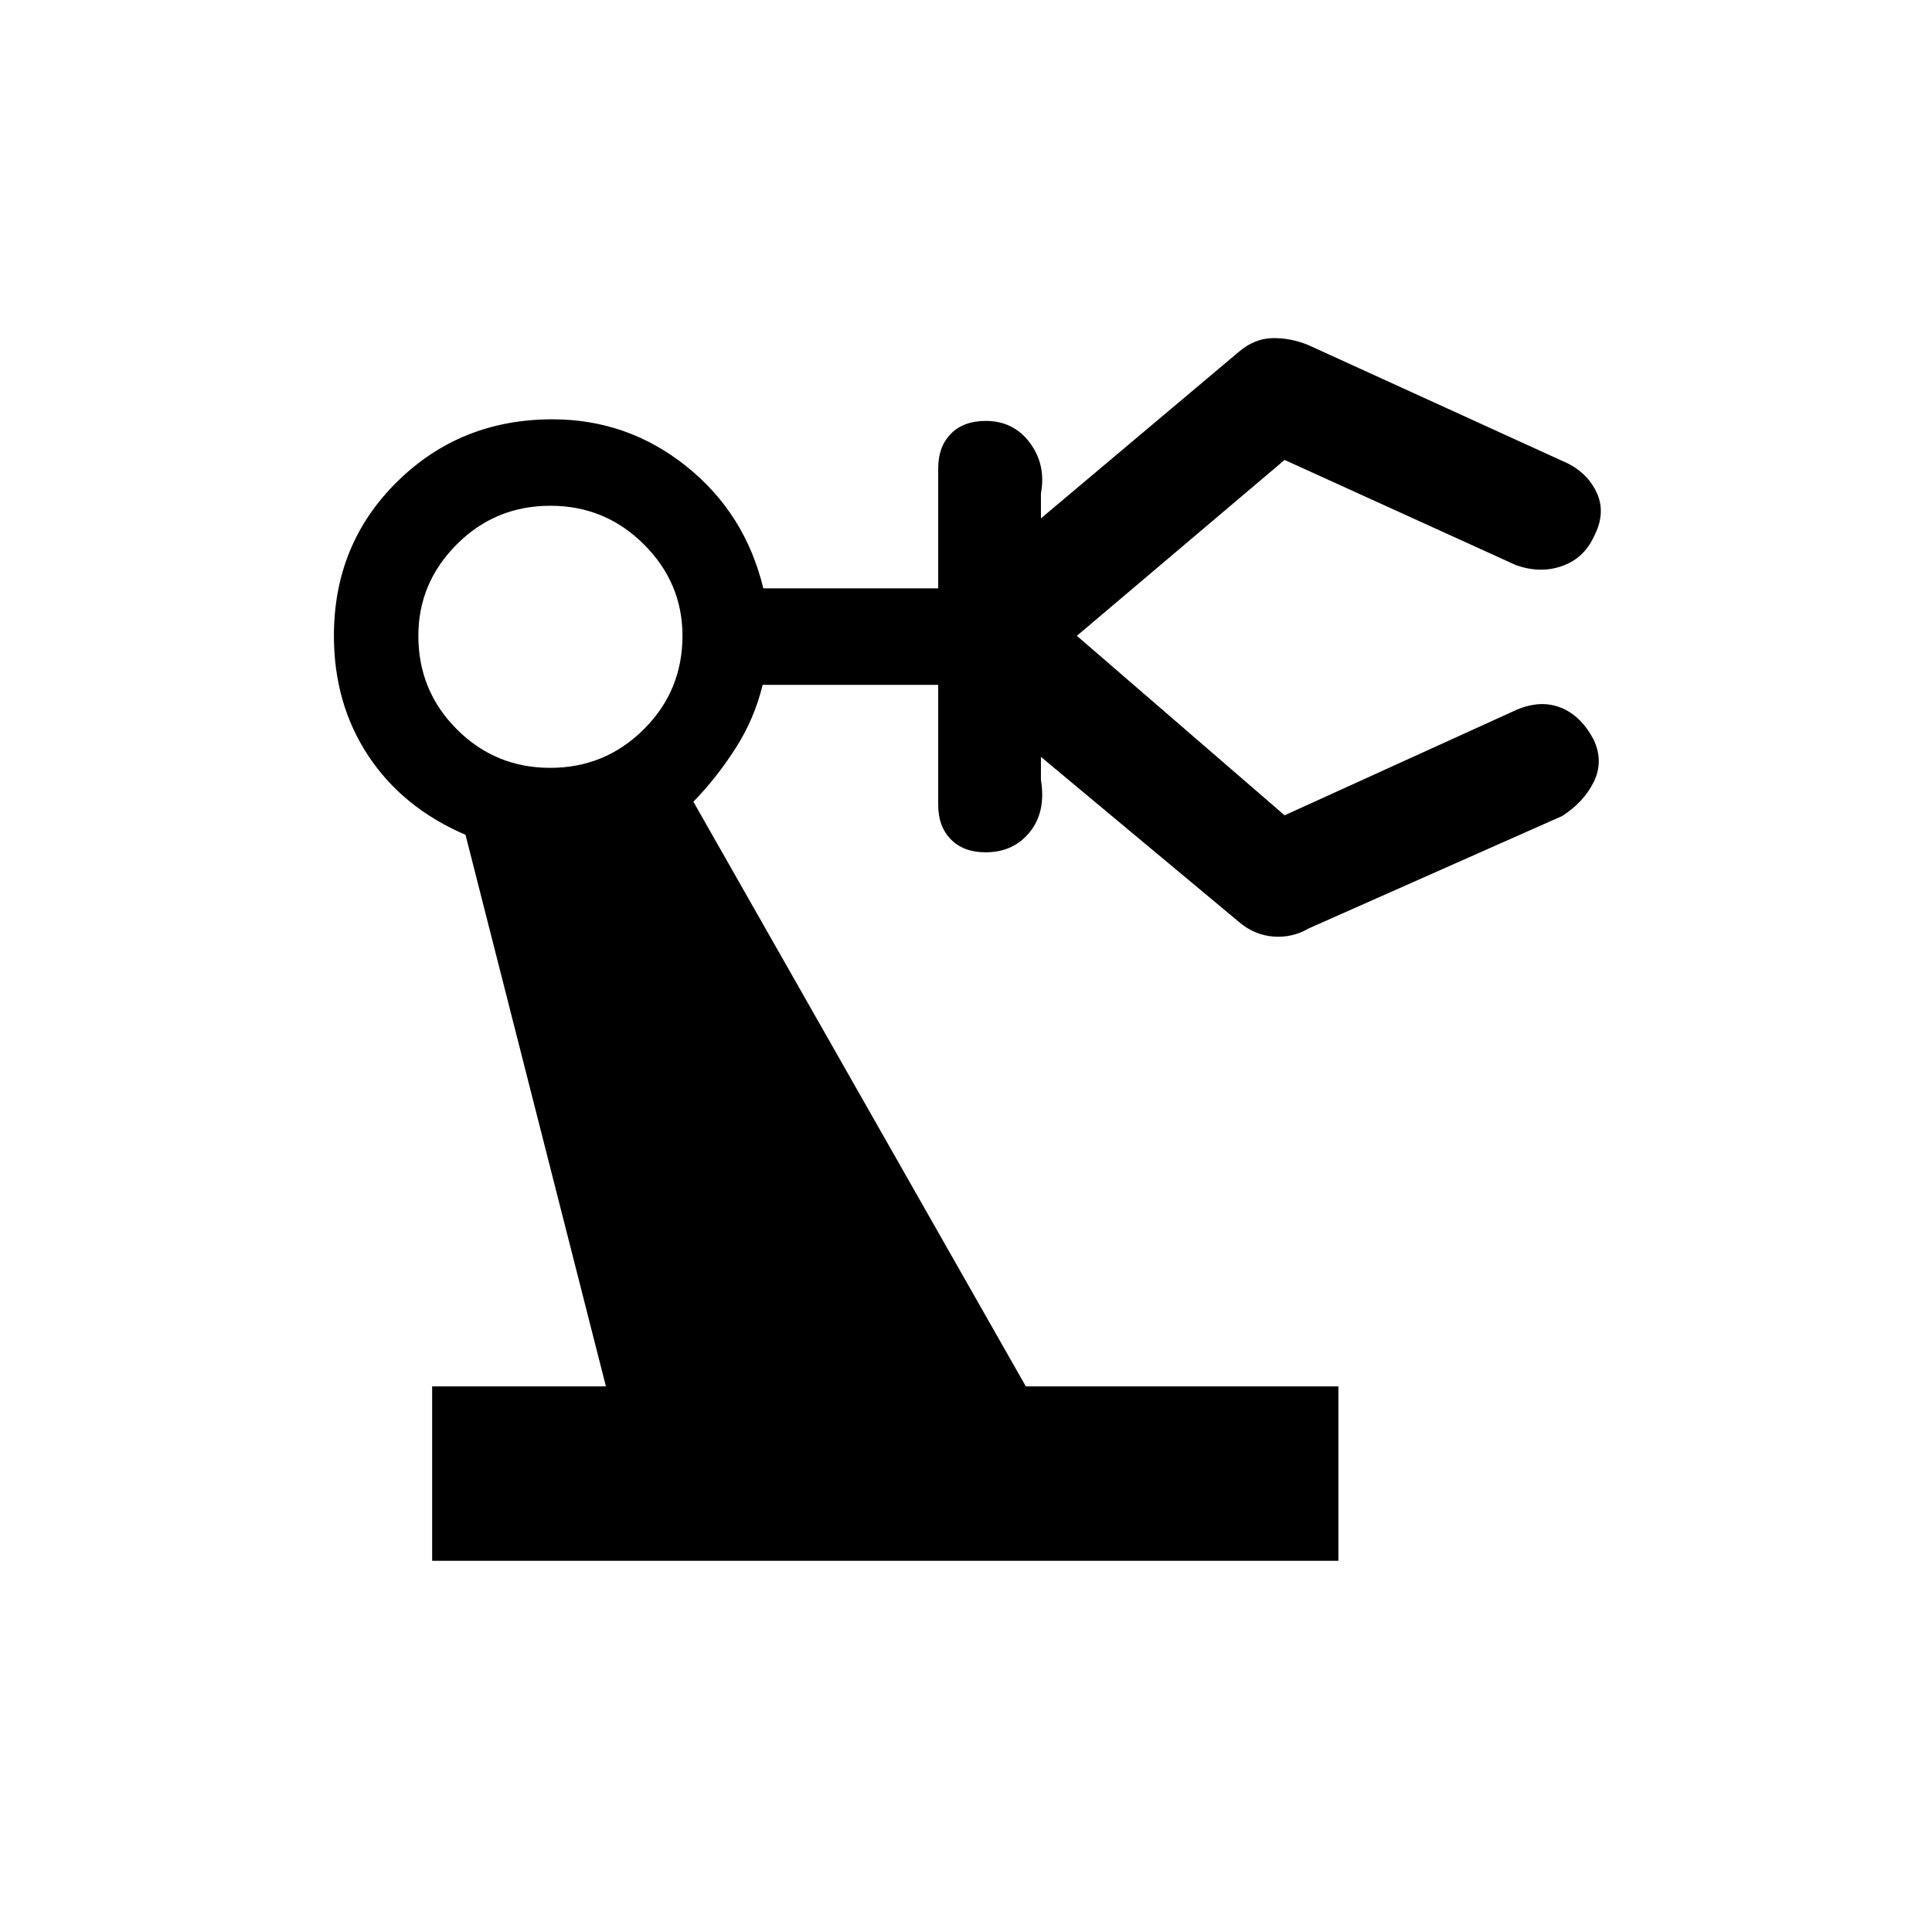 <svg xmlns="http://www.w3.org/2000/svg" height="20" viewBox="0 -960 960 960" width="20"><path d="M214.73-184.46v-86.66h86.35l-69.77-274.07q-31.12-13.35-48.25-39.19-17.14-25.85-17.14-59.7 0-45.65 31.47-76.61 31.46-30.96 77.11-30.96 37.42 0 66.61 23.4 29.2 23.4 38.18 60.6h86.9v-59.62q0-10.77 6.28-17.17 6.28-6.41 17.3-6.41 13.91 0 21.99 10.91 8.09 10.9 5.47 25.13v12.39l98.31-82.73q7.73-6.62 16.67-6.83 8.94-.21 17.87 3.43l126.19 57.56q11.77 4.88 16.88 15.26 5.12 10.38-1.2 22.46-4.95 10.69-15.71 14.52-10.76 3.83-22.89-.4l-115.04-52.31-104.16 88.19v-1.61l104.16 90 115.02-52.31q12.09-5.23 22.22-1.19 10.14 4.03 16.42 16.11 4.91 10.69-.01 20.73-4.92 10.03-15.61 16.96l-126.27 56q-7.93 4.66-17.37 3.94-9.44-.71-17.17-7.32l-98.31-81.96v11.38q2.62 15.81-5.48 25.92-8.09 10.12-22.02 10.12-10.92 0-17.23-6.4-6.31-6.41-6.31-17.18v-59.61h-87.23q-4.19 17.19-13.73 31.92t-20.69 26.14l165.19 290.51h155.31v86.66H214.73Zm58.67-394q27.25 0 46.49-19.14 19.23-19.13 19.23-46.48 0-26.34-19.22-45.48-19.22-19.13-46.4-19.13-27.35 0-46.48 19.13-19.14 19.14-19.14 45.48 0 27.35 19.14 46.48 19.13 19.14 46.38 19.14Z"/></svg>